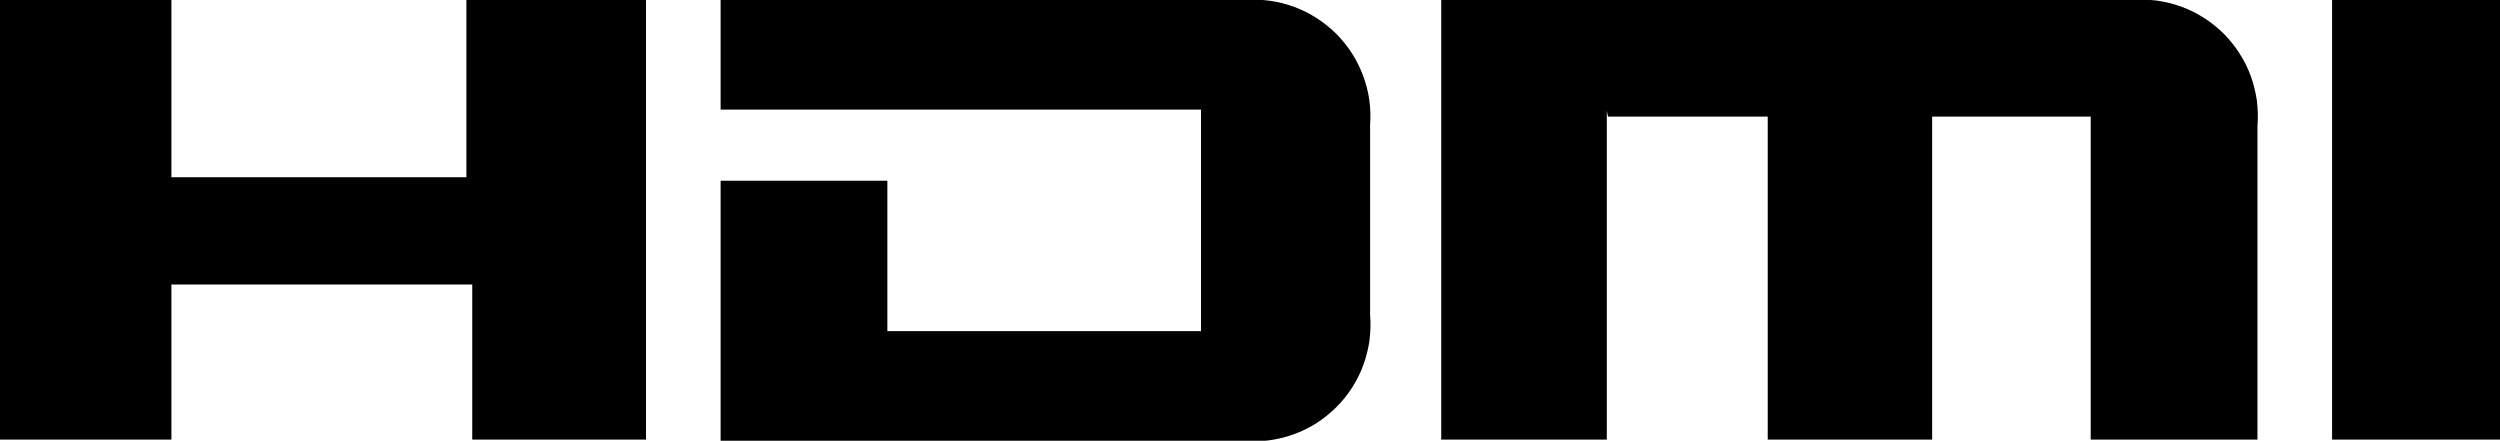 <svg xmlns="http://www.w3.org/2000/svg" xmlns:xlink="http://www.w3.org/1999/xlink" width="21.44" height="3.78" viewBox="0 0 21.44 3.78" fill="none">
<g  clip-path="url(#clip-path-w6r8CpBVgSKlCn3dRDxA-)">
<path   fill-rule="evenodd"  fill="#000000"  d="M13.79 1L15.16 1L15.16 3.77L16.57 3.77L16.57 1L17.93 1L17.93 3.77L19.36 3.77L19.36 1.08C19.363 1.044 19.364 1.008 19.363 0.971C19.362 0.935 19.359 0.899 19.355 0.863C19.35 0.827 19.343 0.792 19.334 0.757C19.326 0.721 19.315 0.687 19.303 0.653C19.29 0.619 19.276 0.585 19.26 0.553C19.244 0.521 19.226 0.489 19.206 0.458C19.187 0.428 19.166 0.398 19.143 0.37C19.12 0.342 19.096 0.315 19.071 0.289C19.045 0.264 19.018 0.24 18.99 0.217C18.962 0.194 18.932 0.173 18.902 0.154C18.871 0.134 18.84 0.116 18.807 0.1C18.774 0.084 18.741 0.07 18.707 0.057C18.673 0.045 18.639 0.034 18.603 0.026C18.568 0.017 18.533 0.01 18.497 0.005C18.461 0.001 18.425 -0.002 18.389 -0.003C18.352 -0.004 18.316 -0.003 18.28 1.29561e-05L12.36 1.29561e-05L12.36 3.77L13.78 3.77C13.78 2.77 13.78 1.89 13.78 0.95">
</path>
<path d="M10.66 3.78C10.696 3.783 10.733 3.785 10.769 3.784C10.806 3.784 10.842 3.781 10.878 3.777C10.914 3.772 10.95 3.766 10.986 3.757C11.021 3.749 11.056 3.738 11.091 3.726C11.125 3.714 11.158 3.7 11.191 3.684C11.224 3.668 11.256 3.65 11.287 3.631C11.318 3.611 11.347 3.59 11.376 3.567C11.404 3.545 11.431 3.52 11.457 3.495C11.483 3.469 11.508 3.442 11.531 3.414C11.554 3.385 11.575 3.356 11.595 3.325C11.614 3.295 11.633 3.263 11.649 3.23C11.665 3.198 11.68 3.164 11.692 3.13C11.705 3.096 11.715 3.061 11.724 3.025C11.733 2.99 11.74 2.954 11.745 2.918C11.749 2.882 11.752 2.846 11.753 2.809C11.754 2.773 11.753 2.736 11.75 2.7C11.75 2.16 11.75 1.61 11.75 1.07C11.753 1.034 11.753 0.999 11.752 0.963C11.751 0.927 11.748 0.891 11.743 0.856C11.738 0.821 11.731 0.786 11.722 0.751C11.713 0.716 11.702 0.682 11.69 0.649C11.677 0.615 11.663 0.582 11.647 0.55C11.631 0.518 11.614 0.487 11.594 0.457C11.575 0.427 11.554 0.398 11.531 0.37C11.509 0.342 11.485 0.316 11.46 0.29C11.434 0.265 11.408 0.241 11.38 0.219C11.352 0.196 11.323 0.175 11.293 0.156C11.263 0.137 11.232 0.119 11.2 0.103C11.168 0.087 11.135 0.073 11.102 0.06C11.068 0.048 11.034 0.037 10.999 0.028C10.964 0.019 10.93 0.012 10.894 0.007C10.859 0.002 10.823 -0.001 10.787 -0.002C10.752 -0.003 10.716 -0.003 10.68 1.81582e-05L6.18 1.81582e-05L6.18 0.94L10.3 0.94L10.3 2.84L7.61 2.84L7.61 1.55L6.18 1.55L6.18 3.78L10.66 3.78Z" fill-rule="evenodd"  fill="#000000" >
</path>
<path d="M1.47 2.44L4.05 2.44L4.05 3.77L5.54 3.77L5.54 0L4 0L4 1.52L1.47 1.52L1.47 0L0 0L0 3.77L1.47 3.77L1.47 2.44Z" fill-rule="evenodd"  fill="#000000" >
</path>
<path d="M21.44 0L20 0L20 3.77L21.46 3.77L21.44 0Z" fill-rule="evenodd"  fill="#000000" >
</path>
</g>
<defs>
<clipPath id="clip-path-w6r8CpBVgSKlCn3dRDxA-">
<path d="M0 3.78L21.44 3.78L21.44 0L0 0L0 3.78Z" fill="white"/>
</clipPath>
</defs>
</svg>
